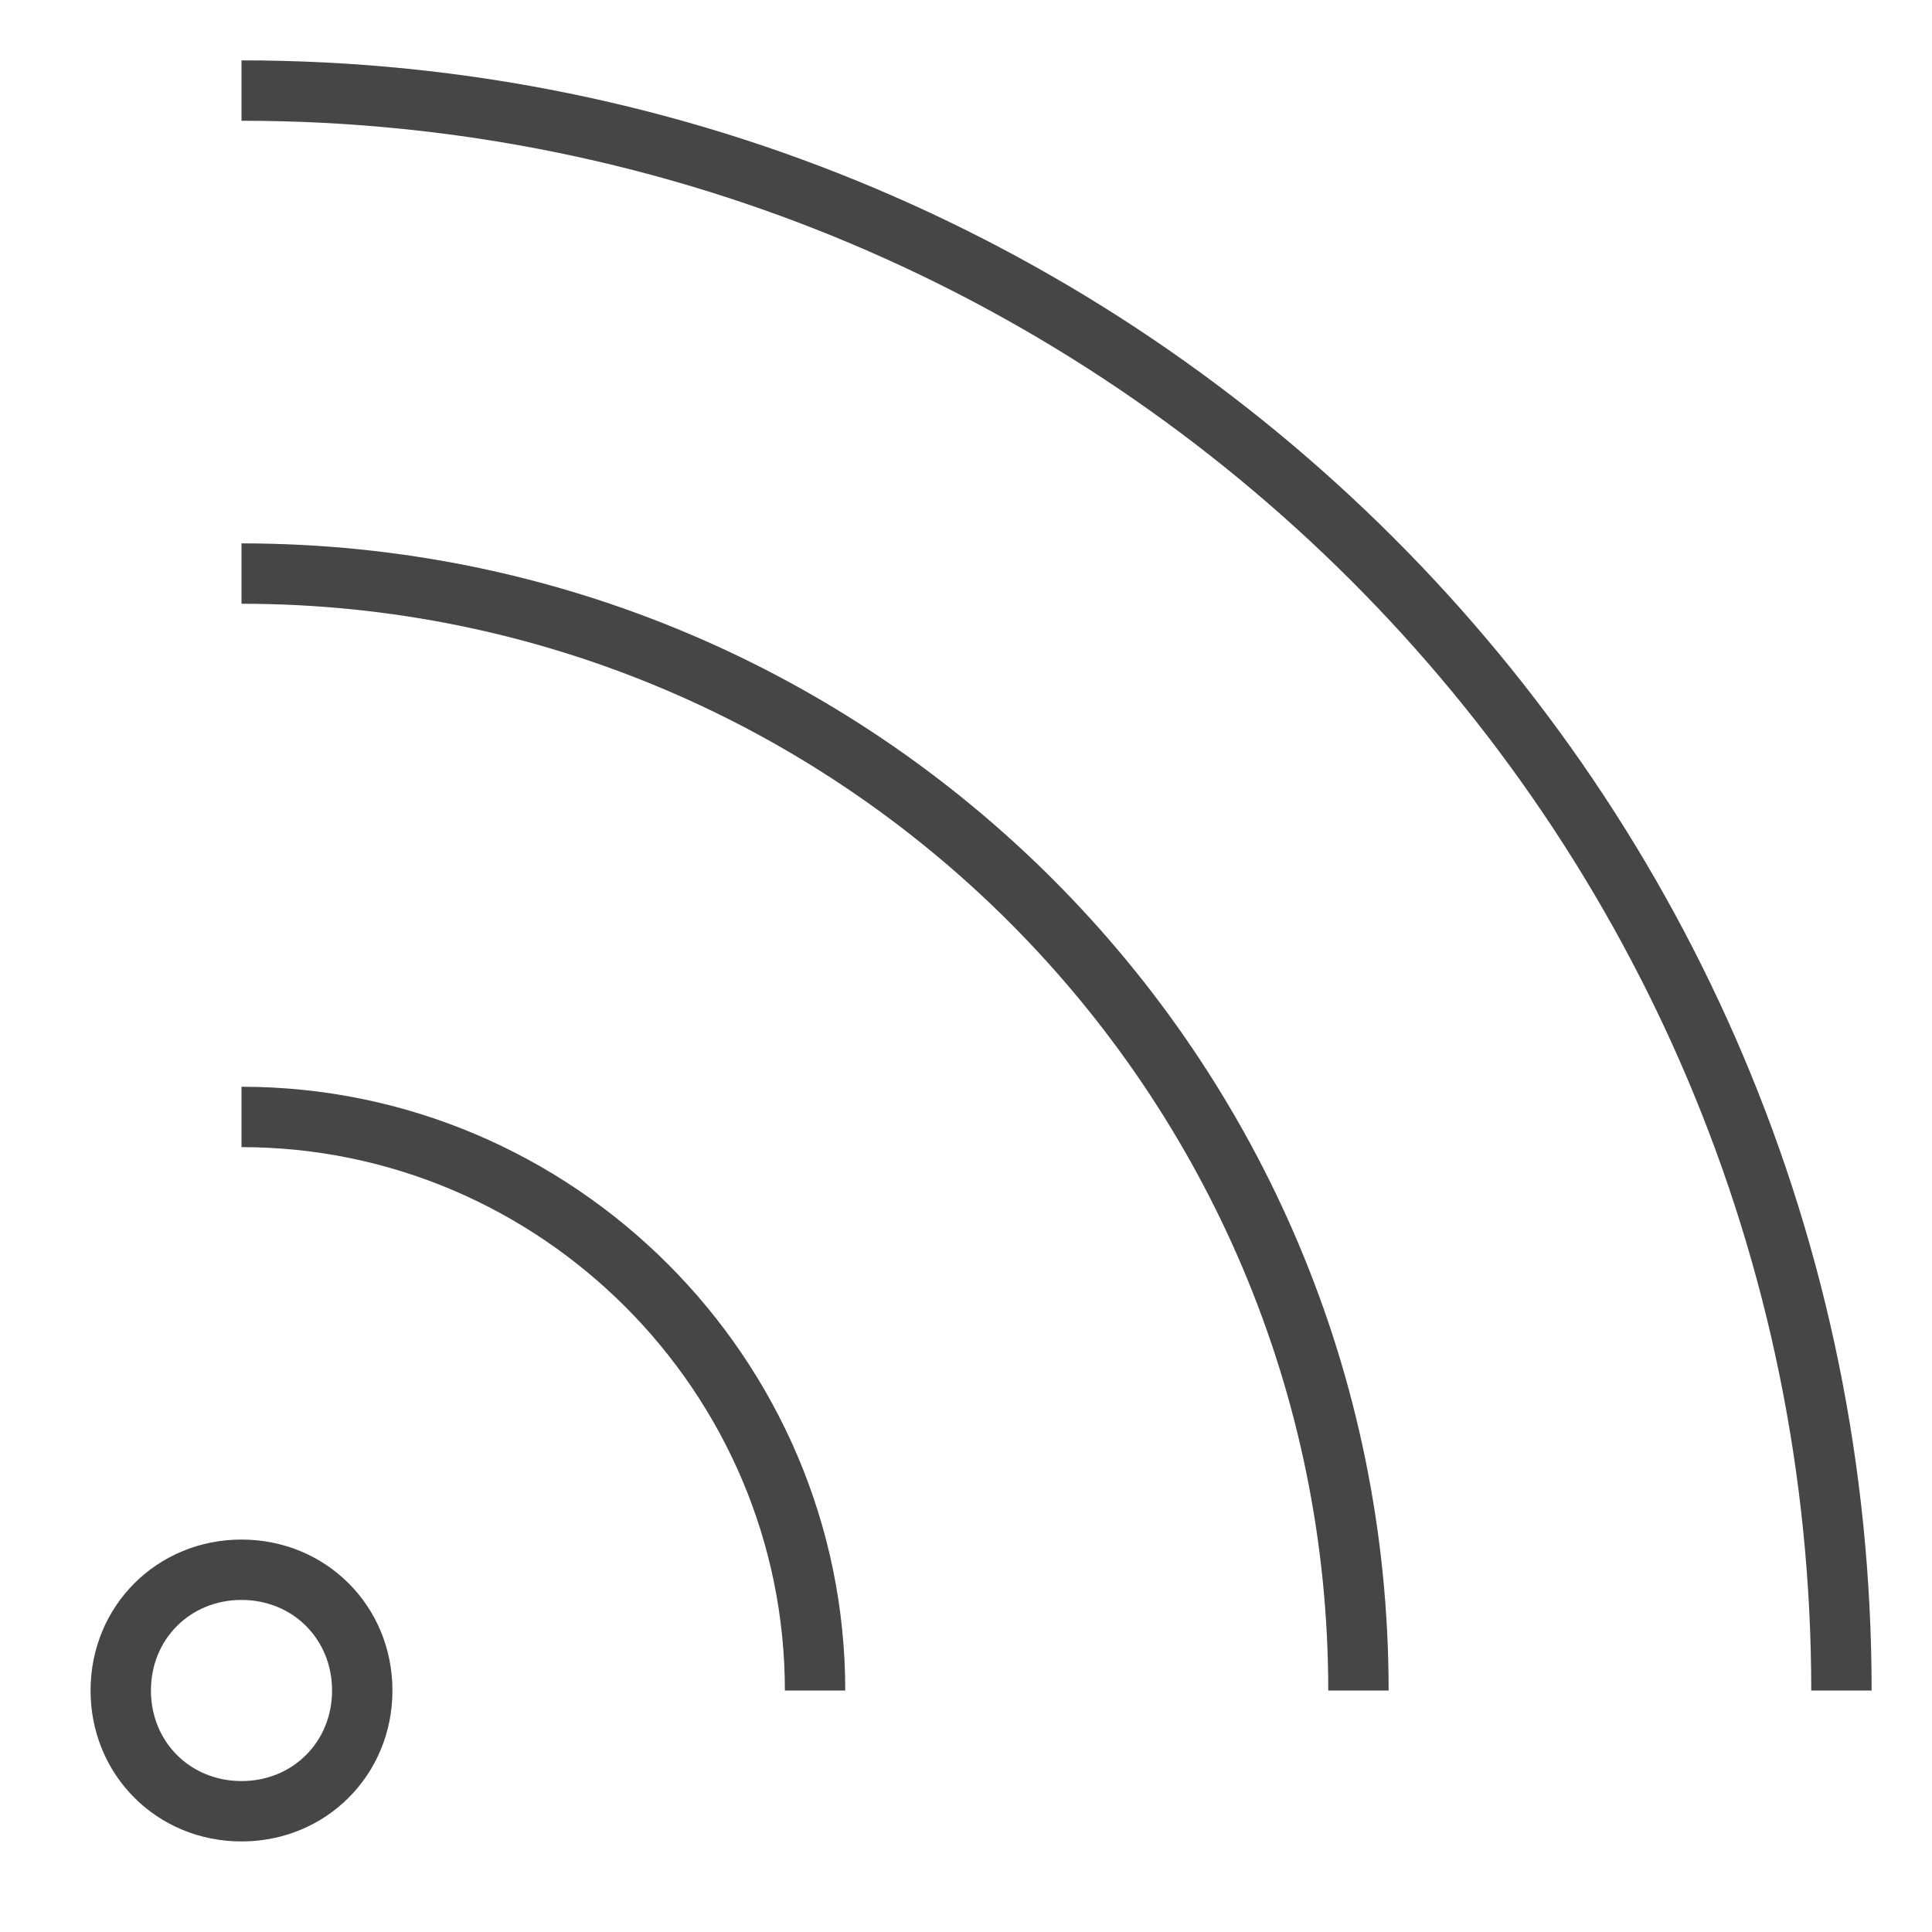 <svg version="1.1" id="Layer_1" xmlns="http://www.w3.org/2000/svg" xmlns:xlink="http://www.w3.org/1999/xlink" x="0px" y="0px"
	 viewBox="0 0 64 64" enable-background="new 0 0 64 64" xml:space="preserve">
	<path class="aw-theme-iconHomeOutline" fill="#464646" d="M8,61c-2.8,0-5-2.2-5-5c0-2.8,2.2-5,5-5s5,2.2,5,5C13,58.8,10.8,61,8,61z M8,53c-1.7,0-3,1.3-3,3
		c0,1.7,1.3,3,3,3s3-1.3,3-3C11,54.3,9.7,53,8,53z"/>
<path class="aw-theme-iconHomeOutline" fill="#464646" d="M28,56h-2c0-9.9-8.1-18-18-18v-2C19,36,28,45,28,56z"/>
<path class="aw-theme-iconHomeOutline" fill="#464646" d="M46,56h-2c0-19.8-16.1-36-36-36v-2C29,18,46,35,46,56z"/>
<path class="aw-theme-iconHomeOutline" fill="#464646" d="M62,56h-2C60,27.3,36.7,4,8,4V2C37.8,2,62,26.2,62,56z"/>
</svg>
